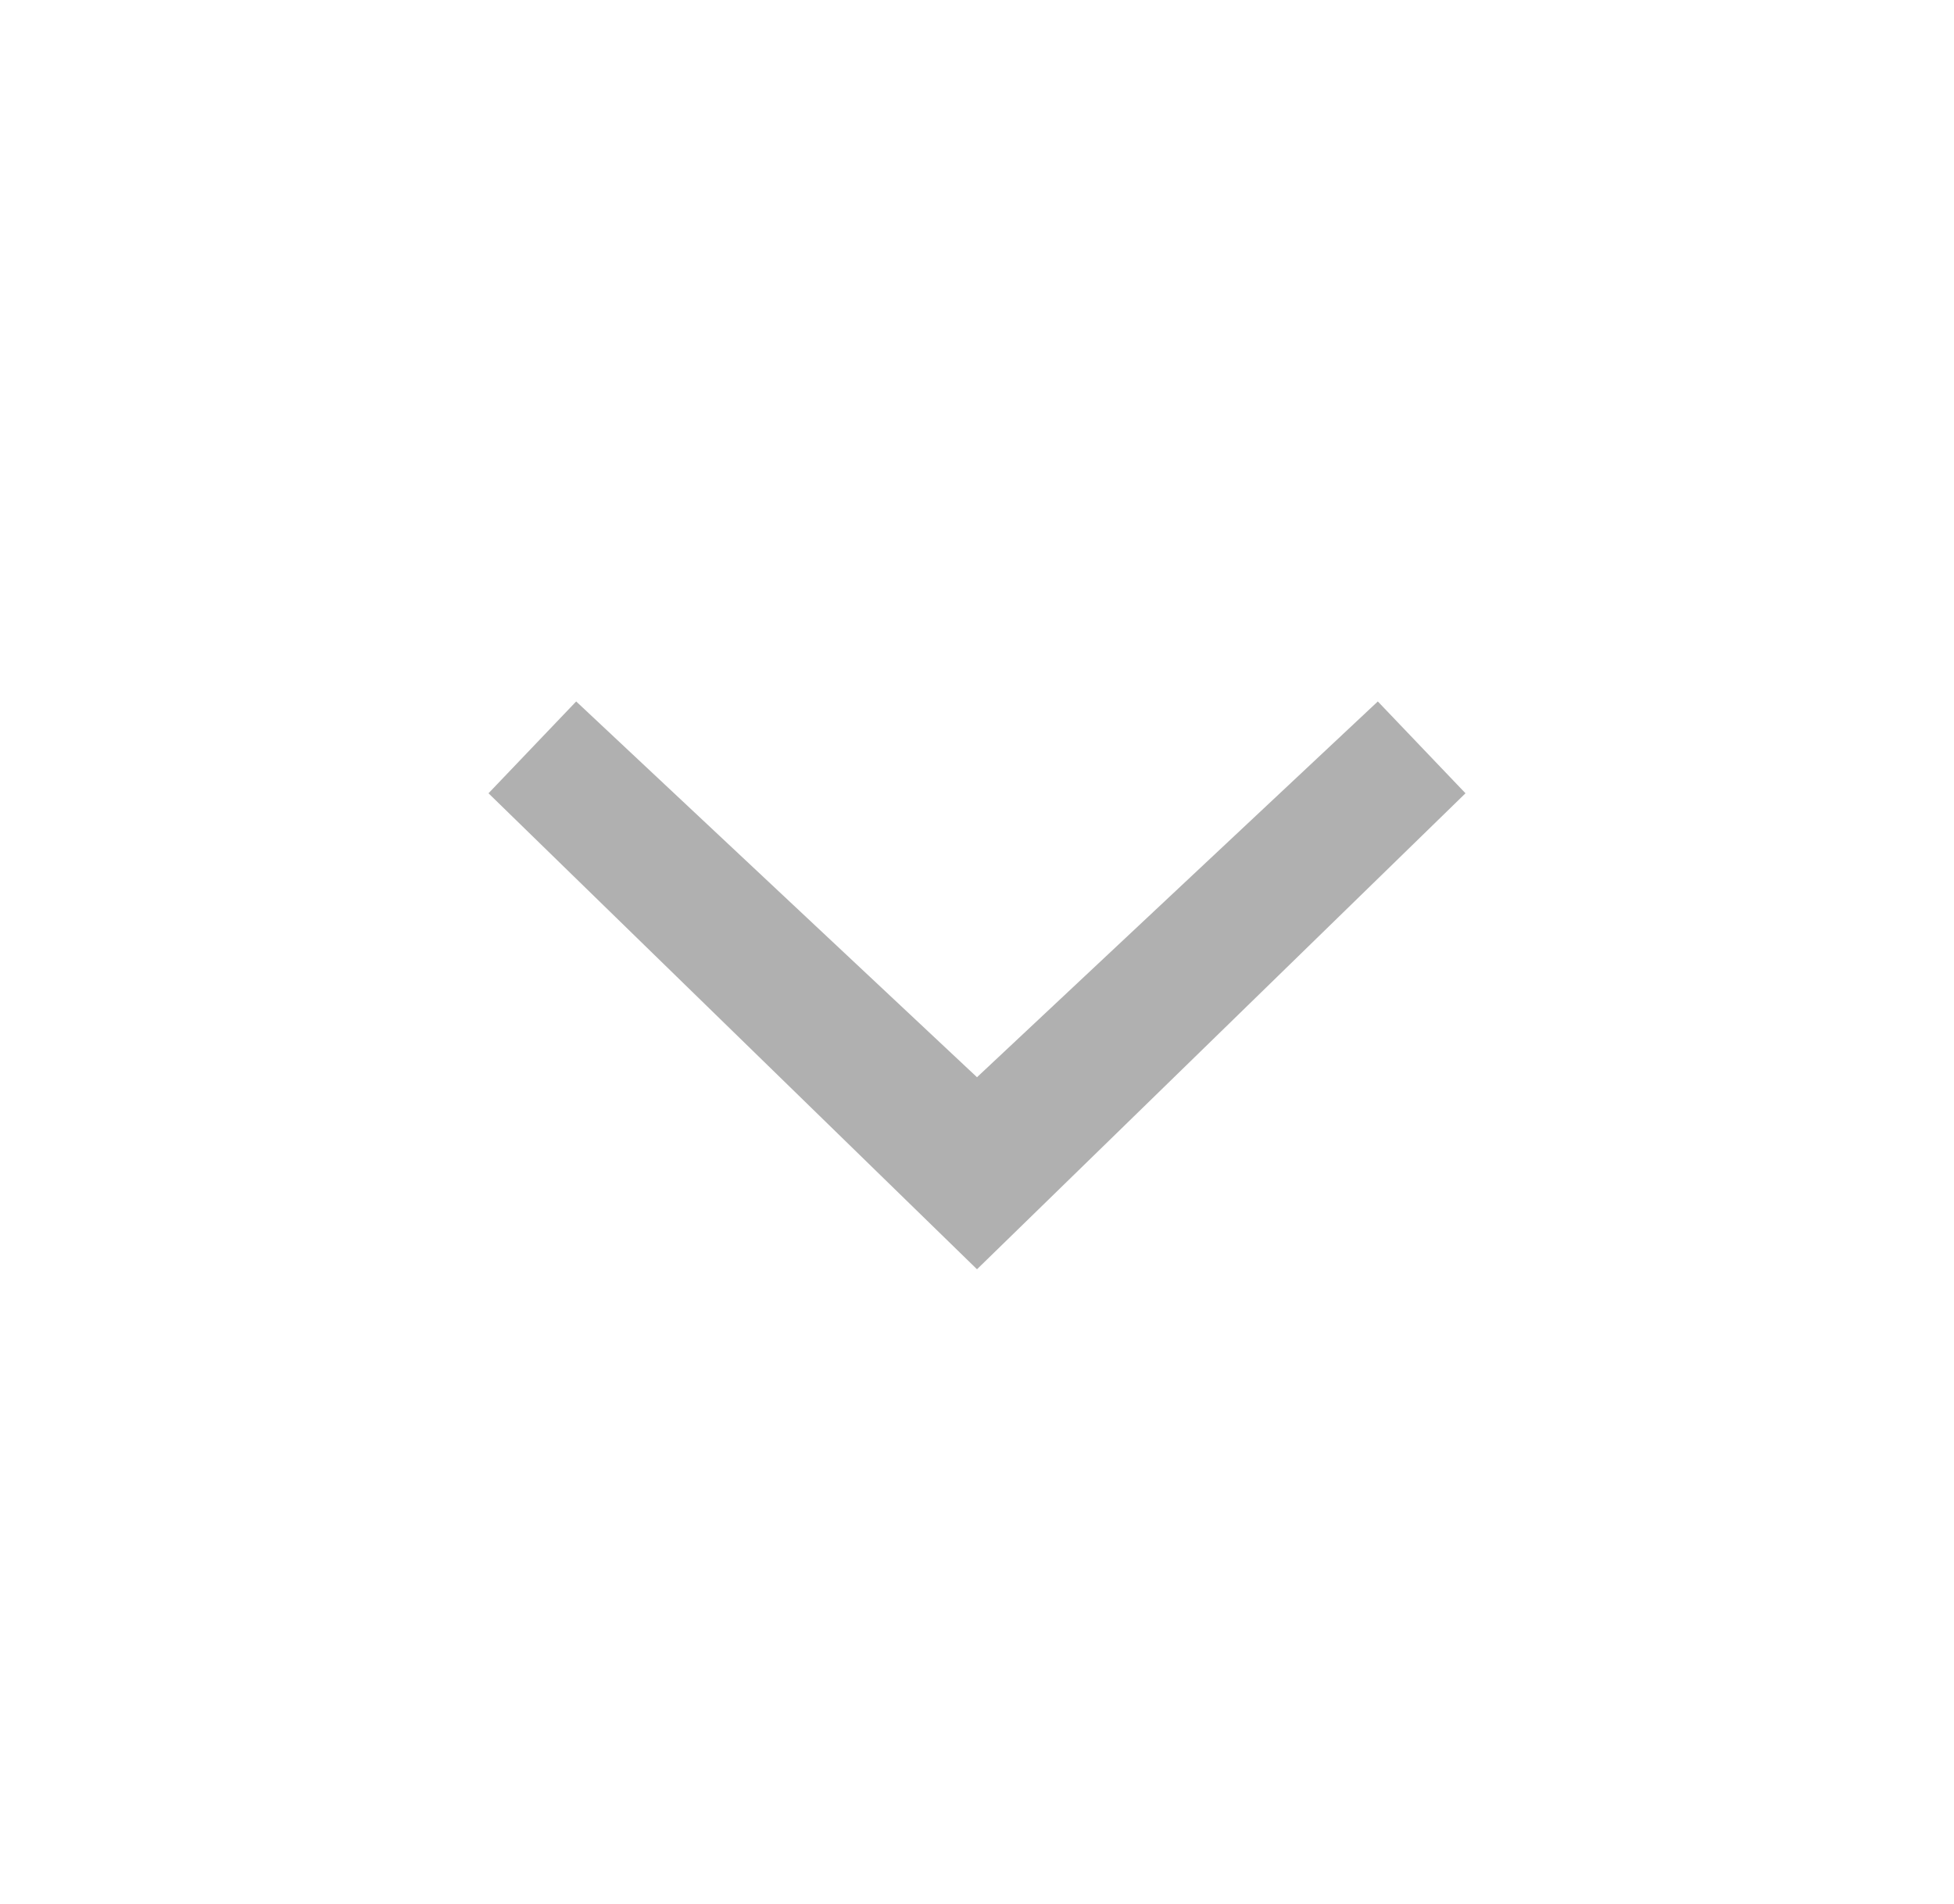 <svg
  width="39"
  height="38"
  viewBox="0 0 39 38"
  fill="none"
  xmlns="http://www.w3.org/2000/svg"
>
  <g clip-path="url(#clip0_5_843)">
    <path
      d="M11.5 14L19.5 21.5L27.5 14L29.25 15.833L19.5 25.333L9.75 15.833L11.5 14Z"
      fill="#b0b0b0"
    />
  </g>
  <defs>
    <clipPath id="clip0_5_843">
      <rect width="39" height="38" fill="white" />
    </clipPath>
  </defs>
</svg>